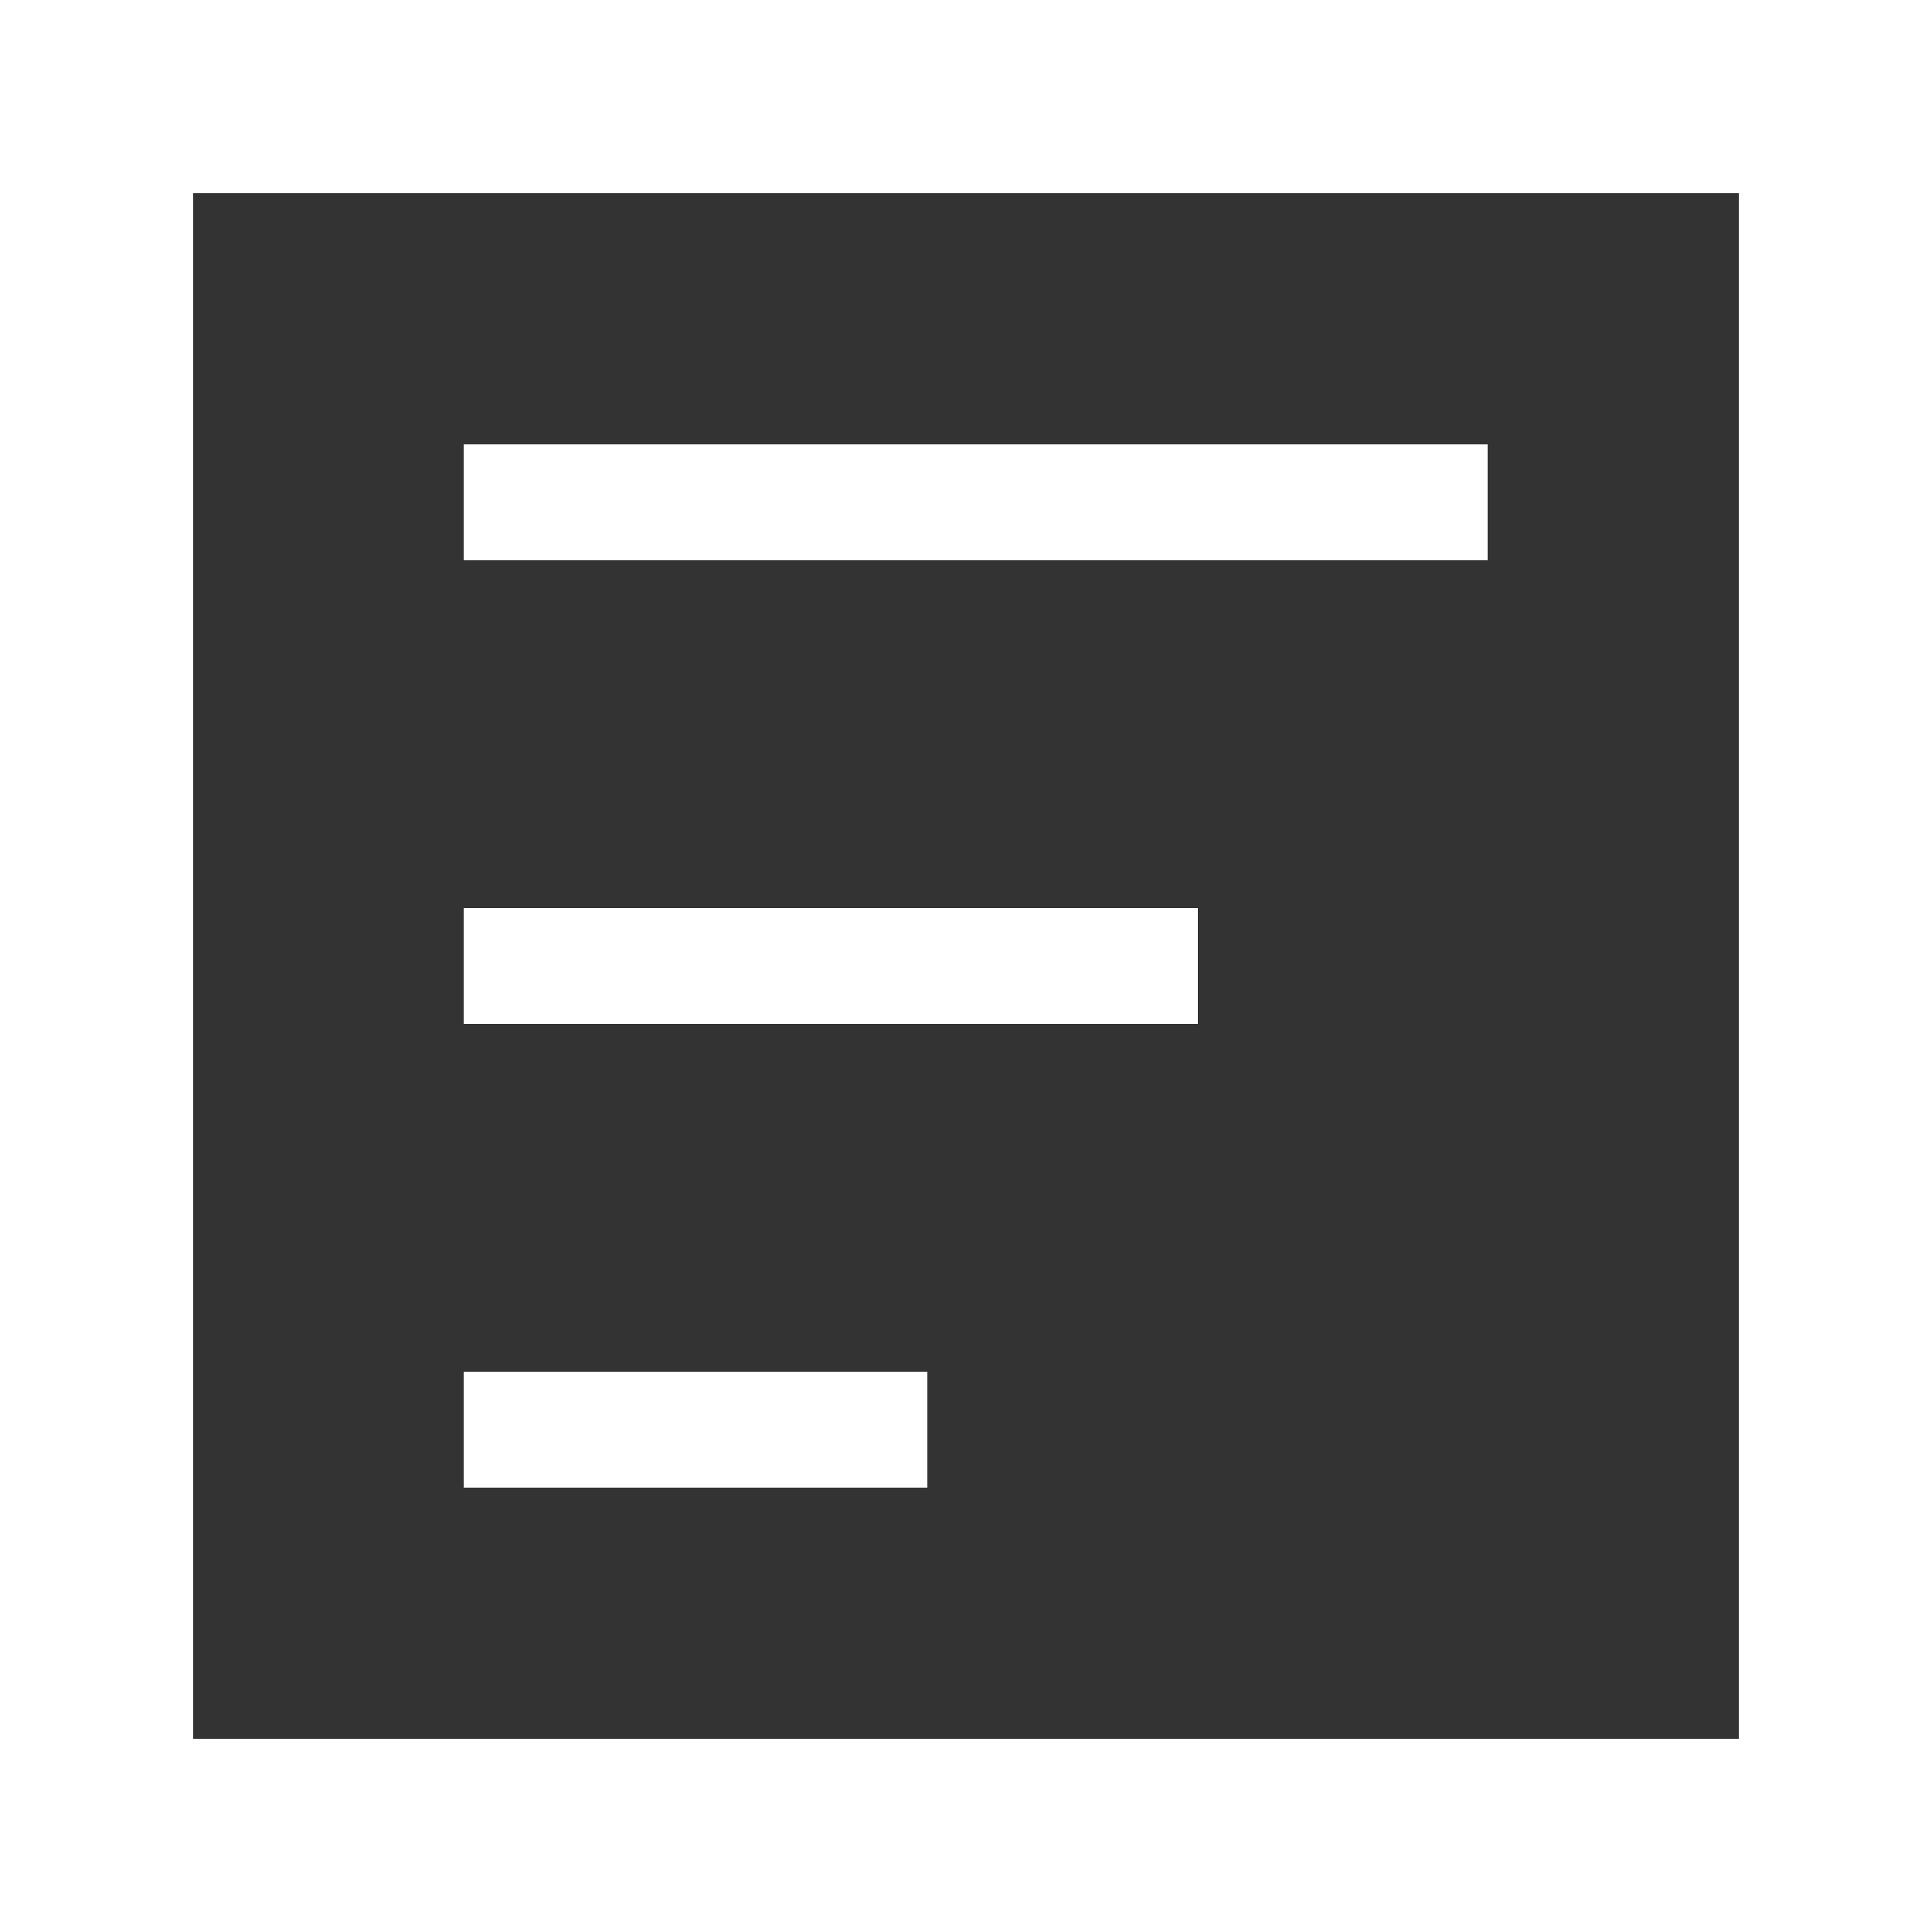 <svg width="50" height="50" viewBox="0 0 50 50" fill="none" xmlns="http://www.w3.org/2000/svg">
<rect x="0" y="0" width="50" height="50" fill="#333333" stroke="none"/>
<rect x="2.5" y="2.5" width="45" height="45" stroke="white" stroke-width="5"/>
<path d="M12 13H38.5" stroke="white" stroke-width="3"/>
<path d="M12 25H31" stroke="white" stroke-width="3"/>
<path d="M12 37H24" stroke="white" stroke-width="3"/>
</svg>
